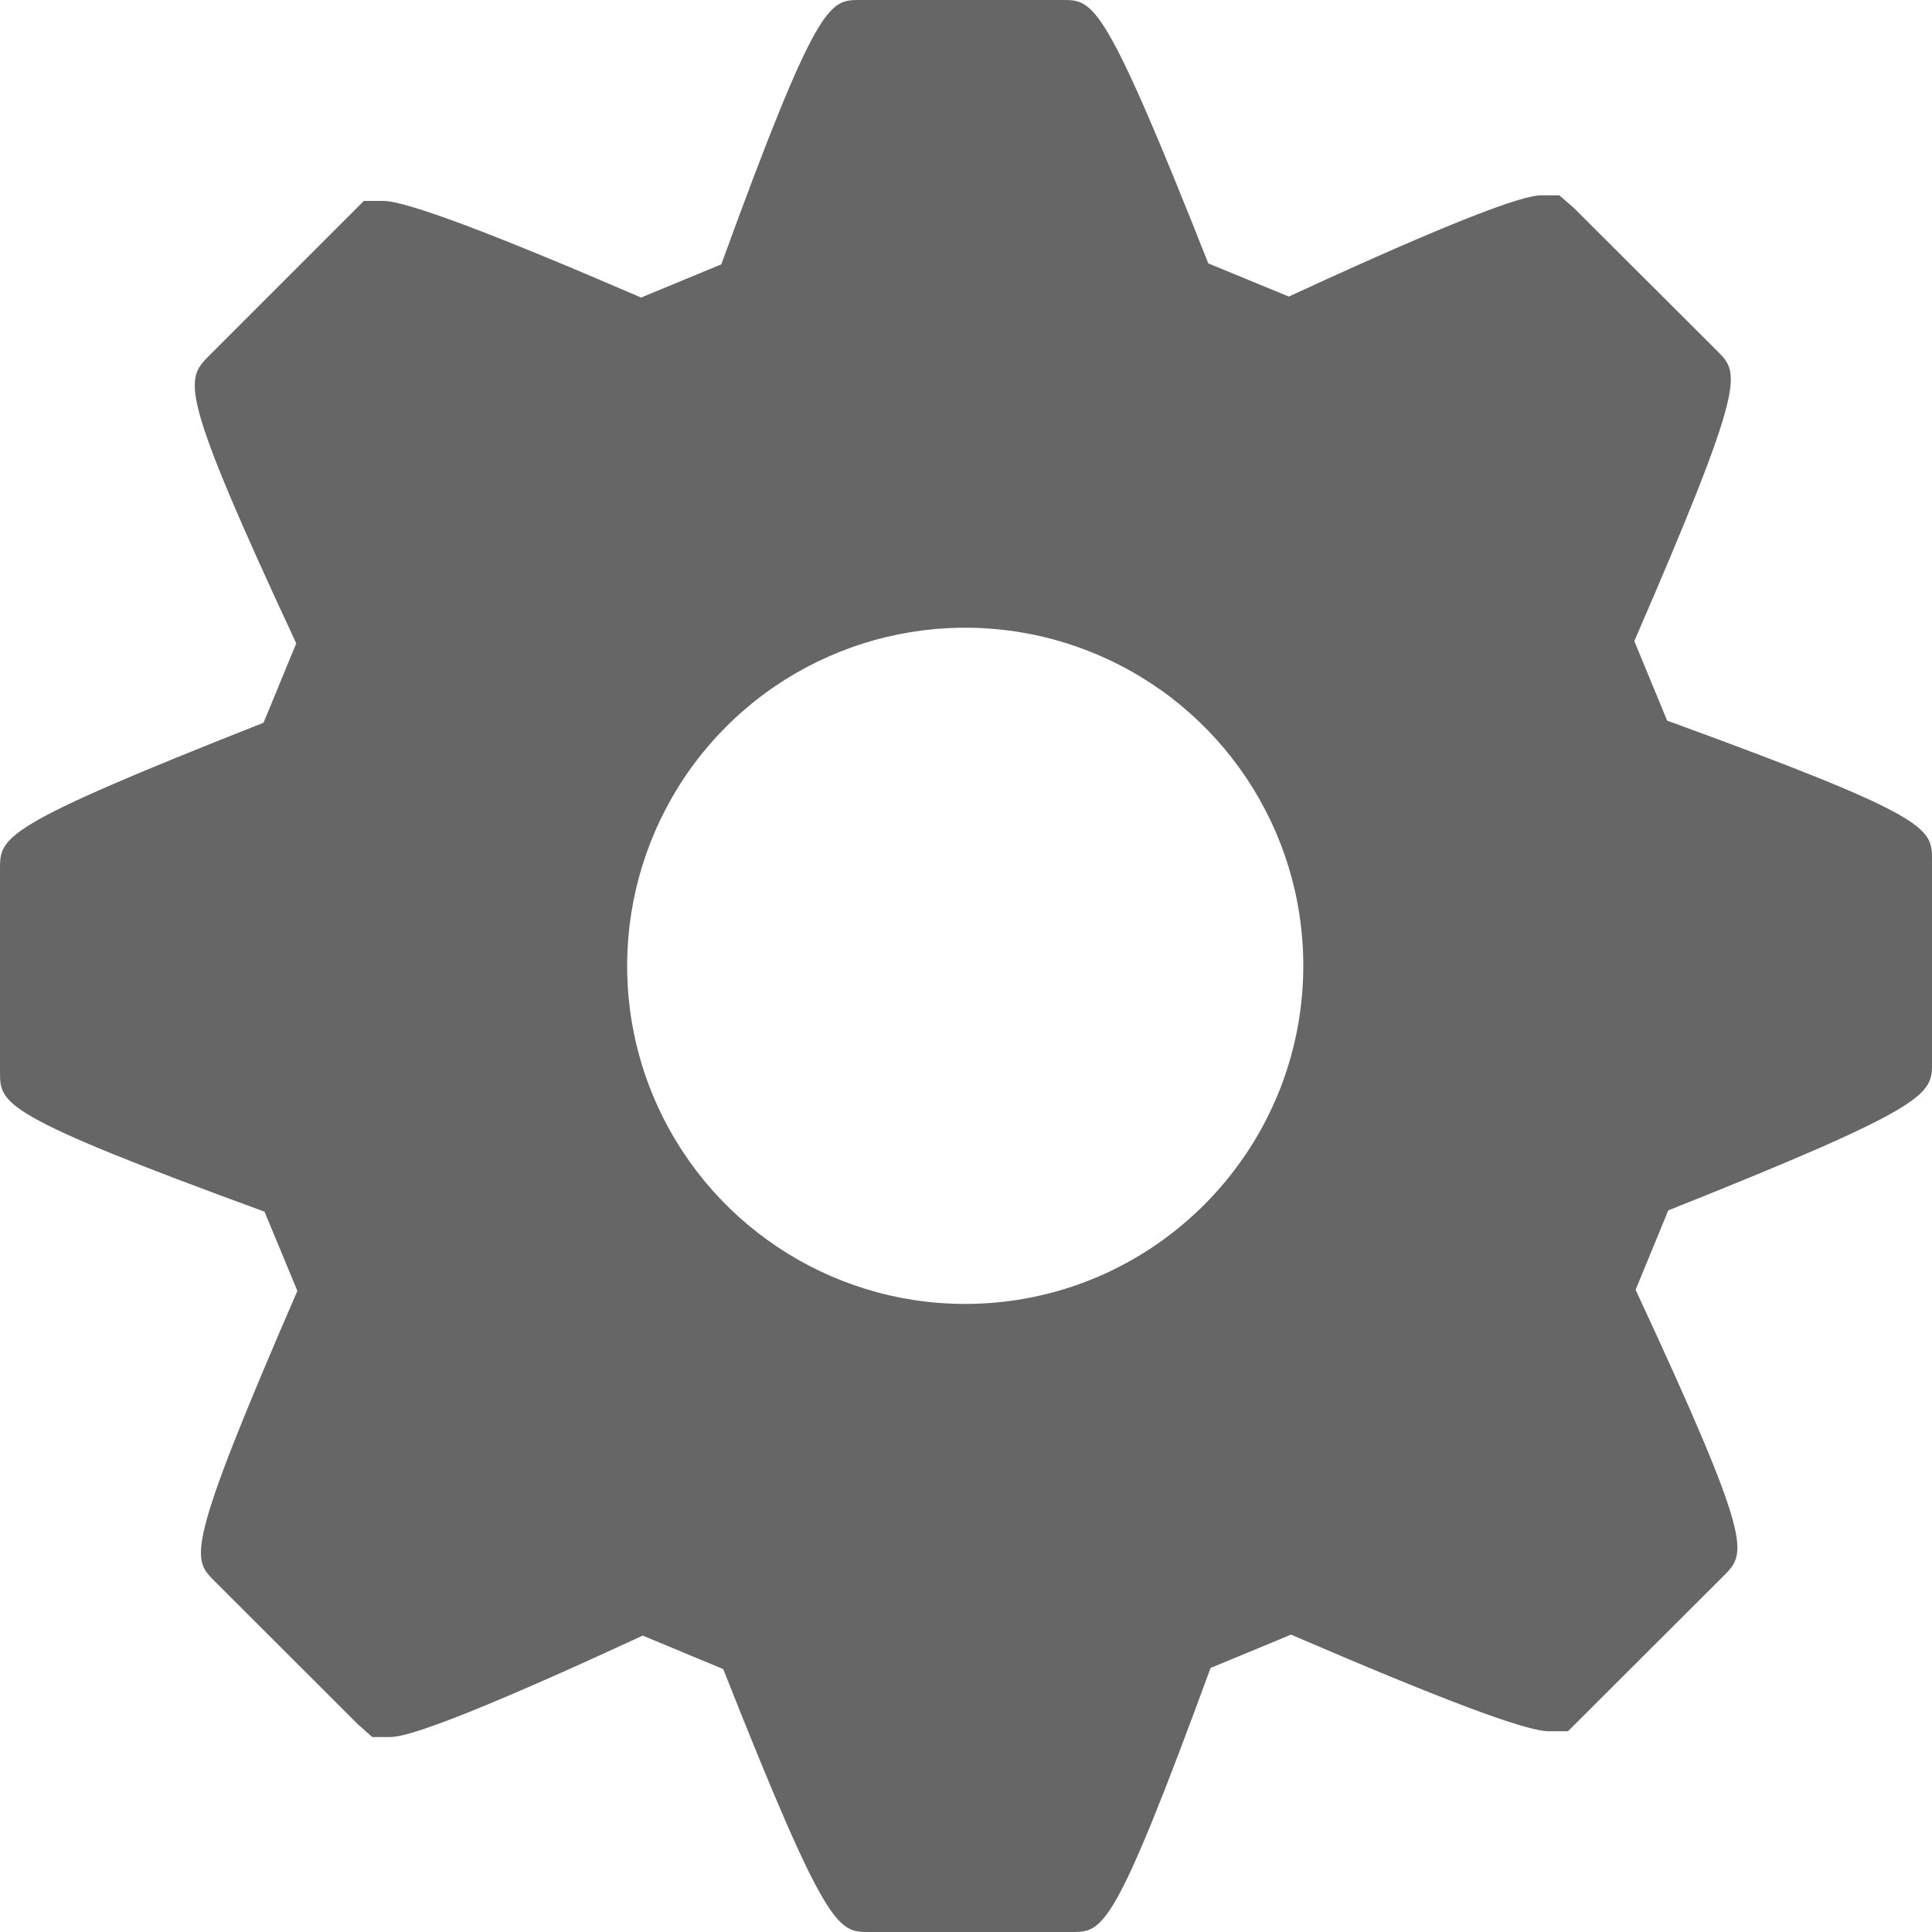 <svg xmlns="http://www.w3.org/2000/svg" width="12" height="12" viewBox="0 0 12 12">
    <path fill="#666" d="M10.355 4.476l-.204-.494c.7-1.614.654-1.662.517-1.8l-.894-.892-.089-.077h-.103c-.055 0-.217 0-1.577.629l-.5-.206C6.858 0 6.792 0 6.6 0H5.341c-.19 0-.263 0-.861 1.642l-.498.206c-.918-.396-1.457-.6-1.602-.6h-.12l-.96.96c-.148.15-.2.2.54 1.788l-.203.493C0 5.135 0 5.197 0 5.4v1.258c0 .198 0 .267 1.643.868l.204.492c-.7 1.614-.653 1.662-.517 1.8l.894.893.088.078h.105c.054 0 .215 0 1.575-.63l.5.208C5.138 12 5.204 12 5.4 12h1.256c.194 0 .262 0 .863-1.64l.5-.207c.919.396 1.455.6 1.6.6h.12l.97-.968c.138-.142.186-.191-.55-1.774l.203-.493C12 6.865 12 6.797 12 6.6V5.342c0-.198 0-.267-1.645-.866zM6 8.099c-.85.002-1.617-.509-1.944-1.294-.326-.784-.147-1.688.453-2.29.6-.601 1.504-.782 2.29-.456C7.584 4.384 8.096 5.15 8.095 6 8.093 7.157 7.157 8.095 6 8.099z"/>
</svg>
